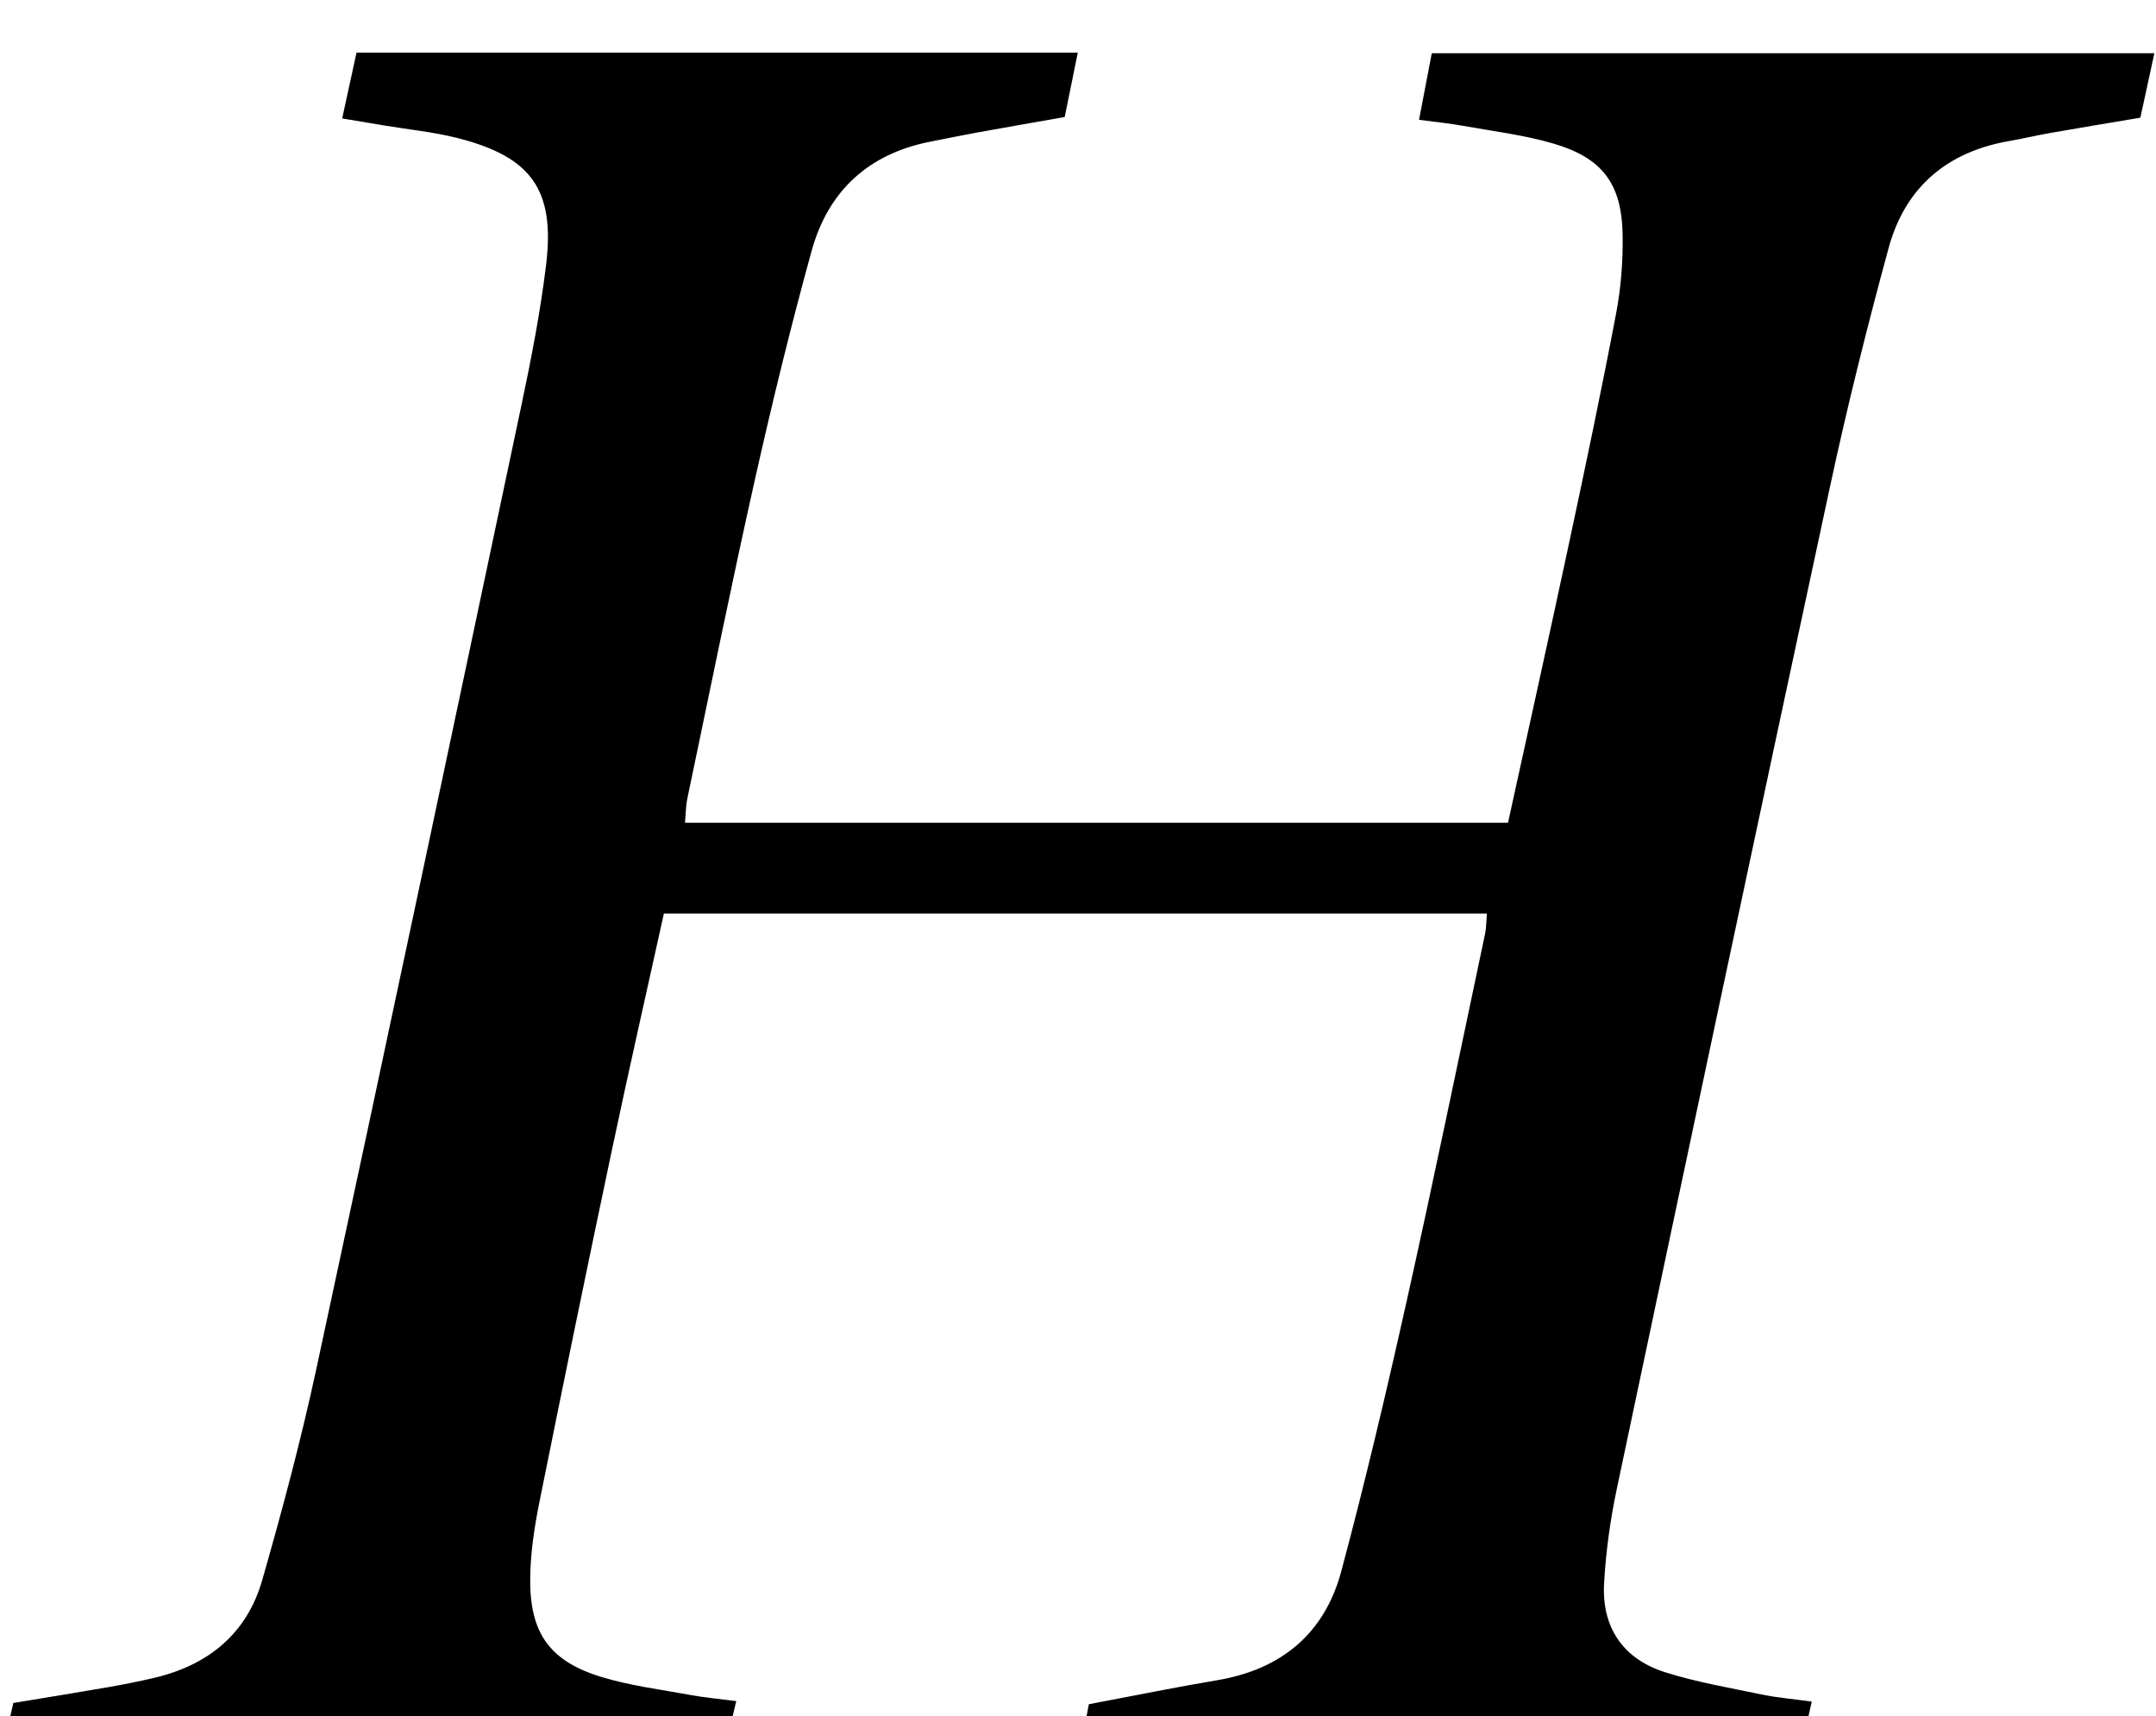 <?xml version="1.0" encoding="iso-8859-1"?>
<!-- Generator: Adobe Illustrator 25.2.1, SVG Export Plug-In . SVG Version: 6.00 Build 0)  -->
<svg version="1.1" xmlns="http://www.w3.org/2000/svg" xmlns:xlink="http://www.w3.org/1999/xlink" x="0px" y="0px"
	 viewBox="0 0 258.13 205.493" style="enable-background:new 0 0 258.13 205.493;" xml:space="preserve">
<g>
	<path d="M-0.197,211.801c0.639-2.816,1.185-5.219,1.79-7.887c3.86-0.64,7.61-1.242,11.351-1.892
		c1.803-0.313,3.599-0.675,5.382-1.085c6.52-1.497,11.211-5.251,13.07-11.74c2.378-8.304,4.619-16.667,6.439-25.108
		c8.304-38.53,16.463-77.091,24.612-115.654c1.168-5.529,2.252-11.099,2.933-16.704c1.091-8.986-1.734-12.936-10.542-15.188
		c-2.888-0.738-5.892-1.027-8.843-1.521c-1.585-0.266-3.171-0.531-5.026-0.841c0.62-2.846,1.14-5.232,1.715-7.873
		c28.757,0,57.329,0,86.355,0c-0.51,2.507-0.989,4.866-1.566,7.704c-3.548,0.627-7.097,1.242-10.641,1.884
		c-1.799,0.326-3.588,0.708-5.383,1.054c-7.441,1.433-12.291,5.903-14.273,13.079c-2.52,9.127-4.764,18.338-6.834,27.578
		c-2.835,12.657-5.4,25.374-8.061,38.069c-0.167,0.794-0.159,1.625-0.269,2.838c32.892,0,65.577,0,98.537,0
		c2.469-11.288,4.956-22.459,7.346-33.65c1.945-9.107,3.867-18.221,5.603-27.369c0.585-3.085,0.83-6.29,0.771-9.431
		c-0.114-6.096-2.439-9.175-8.349-10.894c-3.495-1.016-7.16-1.458-10.758-2.105c-1.595-0.287-3.213-0.444-5.266-0.72
		c0.545-2.848,1.002-5.236,1.525-7.971c28.832,0,57.557,0,86.513,0c-0.551,2.535-1.074,4.944-1.676,7.716
		c-3.65,0.617-7.221,1.206-10.786,1.831c-1.638,0.287-3.258,0.68-4.896,0.962c-7.459,1.287-12.475,5.544-14.452,12.79
		c-2.579,9.456-4.956,18.982-7.018,28.564c-8.604,39.988-17.08,80.004-25.531,120.026c-0.786,3.724-1.316,7.541-1.525,11.339
		c-0.289,5.275,2.282,9.042,7.317,10.634c3.778,1.195,7.728,1.861,11.621,2.672c1.769,0.368,3.584,0.515,5.924,0.837
		c-0.637,2.856-1.197,5.372-1.791,8.038c-28.713,0-57.151,0-86.219,0c0.506-2.677,0.975-5.158,1.459-7.721
		c5.294-0.997,10.329-2.029,15.394-2.88c7.671-1.29,12.839-5.606,14.828-13.032c2.88-10.753,5.432-21.601,7.857-32.468
		c3.26-14.609,6.27-29.273,9.372-43.917c0.136-0.641,0.121-1.315,0.21-2.373c-32.799,0-65.474,0-98.539,0
		c-2.093,9.5-4.264,19.03-6.281,28.593c-2.952,13.995-5.834,28.005-8.651,42.028c-0.588,2.926-1.031,5.931-1.072,8.905
		c-0.089,6.576,2.301,9.978,8.509,11.873c3.479,1.062,7.148,1.513,10.743,2.176c1.599,0.295,3.227,0.434,5.416,0.719
		c-0.702,2.973-1.296,5.484-1.917,8.115C57.45,211.801,29.003,211.801-0.197,211.801z"/>
</g>
</svg>
